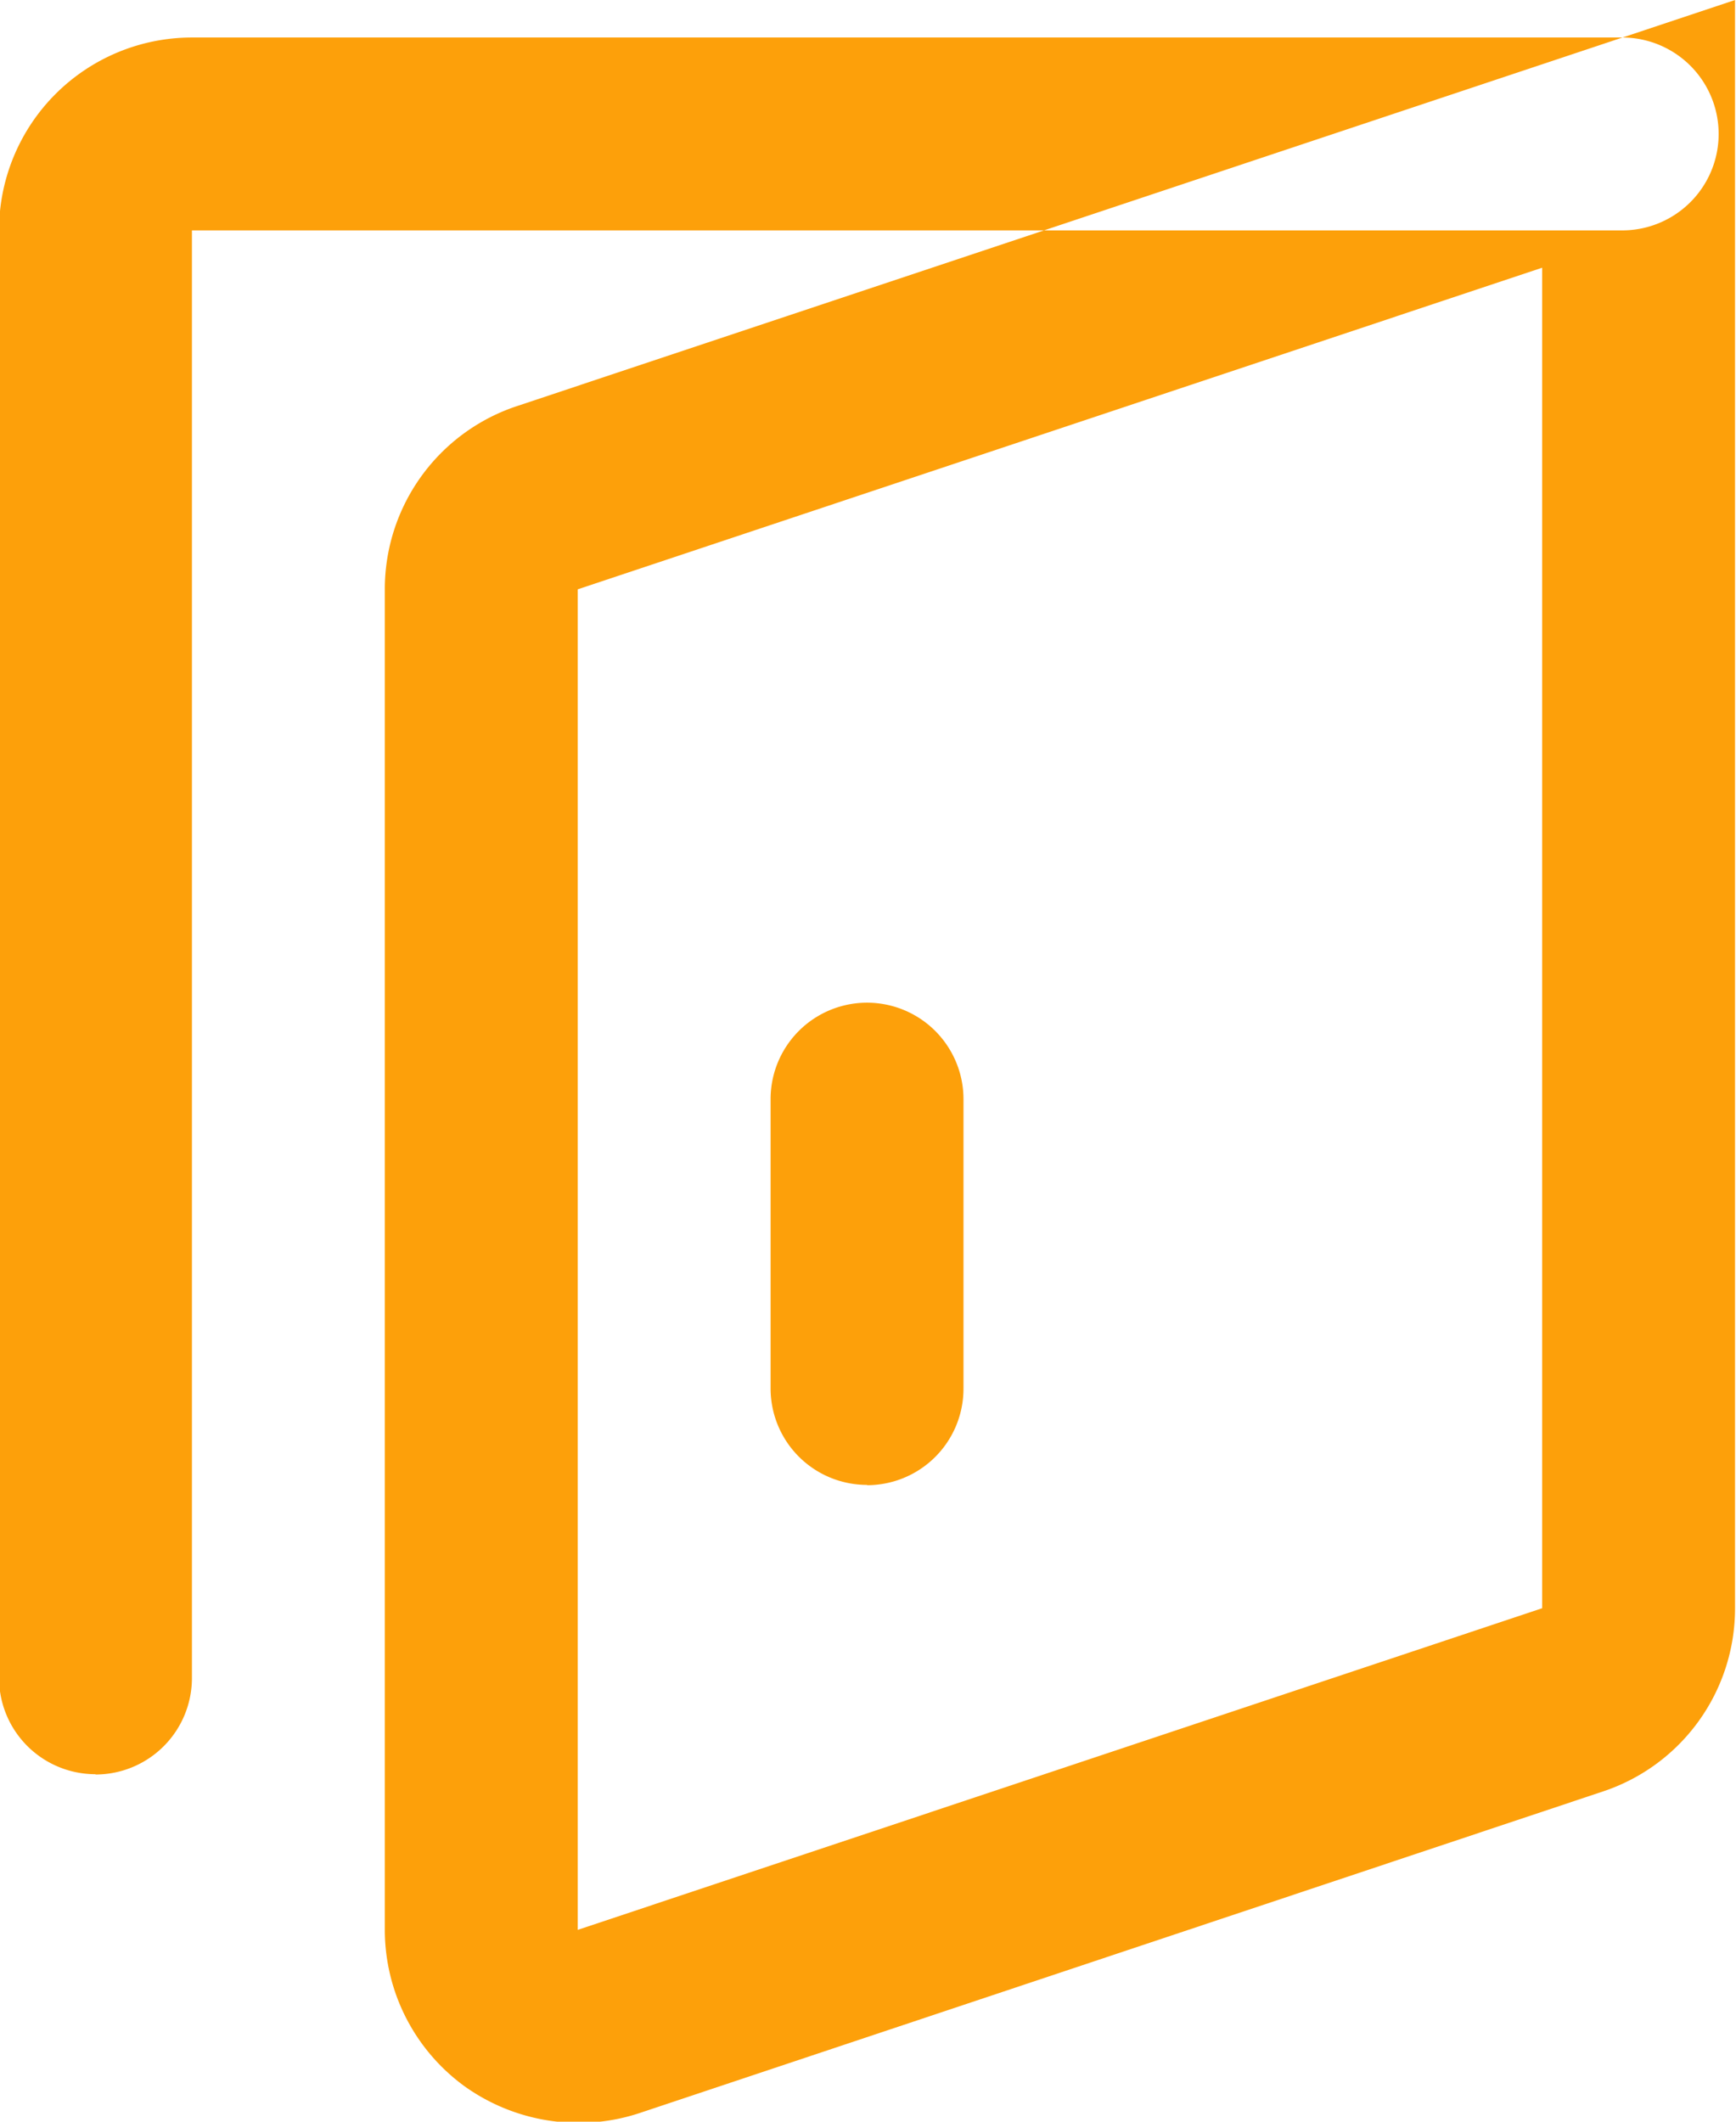 <svg xmlns="http://www.w3.org/2000/svg" width="18" height="22" viewBox="0 0 18 22">
<defs>
		<style>
			.cls-1 {
				fill: #fda00a;
				fill-rule: evenodd;
			}
		</style>
	</defs>
	<path class="cls-1" d="M1320,69.012a2.033,2.033,0,0,1-1.18-.377,2.007,2.007,0,0,1-.83-1.624v-13.9a2,2,0,0,1,1.37-1.9L1331.99,47V63.676a2,2,0,0,1-1.37,1.9l-9.99,3.335A2,2,0,0,1,1320,69.012Zm9.99-19.236-10,3.335v13.9l10-3.335v-13.9Zm-15,15.621a1,1,0,0,1-1-1V49.389a2,2,0,0,1,2-2h14.83a1,1,0,0,1,0,2h-14.83V64.4A1,1,0,0,1,1314.99,65.4Zm8-3a1,1,0,0,1-1-1v-3a1,1,0,1,1,2,0v3A1,1,0,0,1,1322.99,62.4Z" transform="translate(-1314 -47)"/>
</svg>
